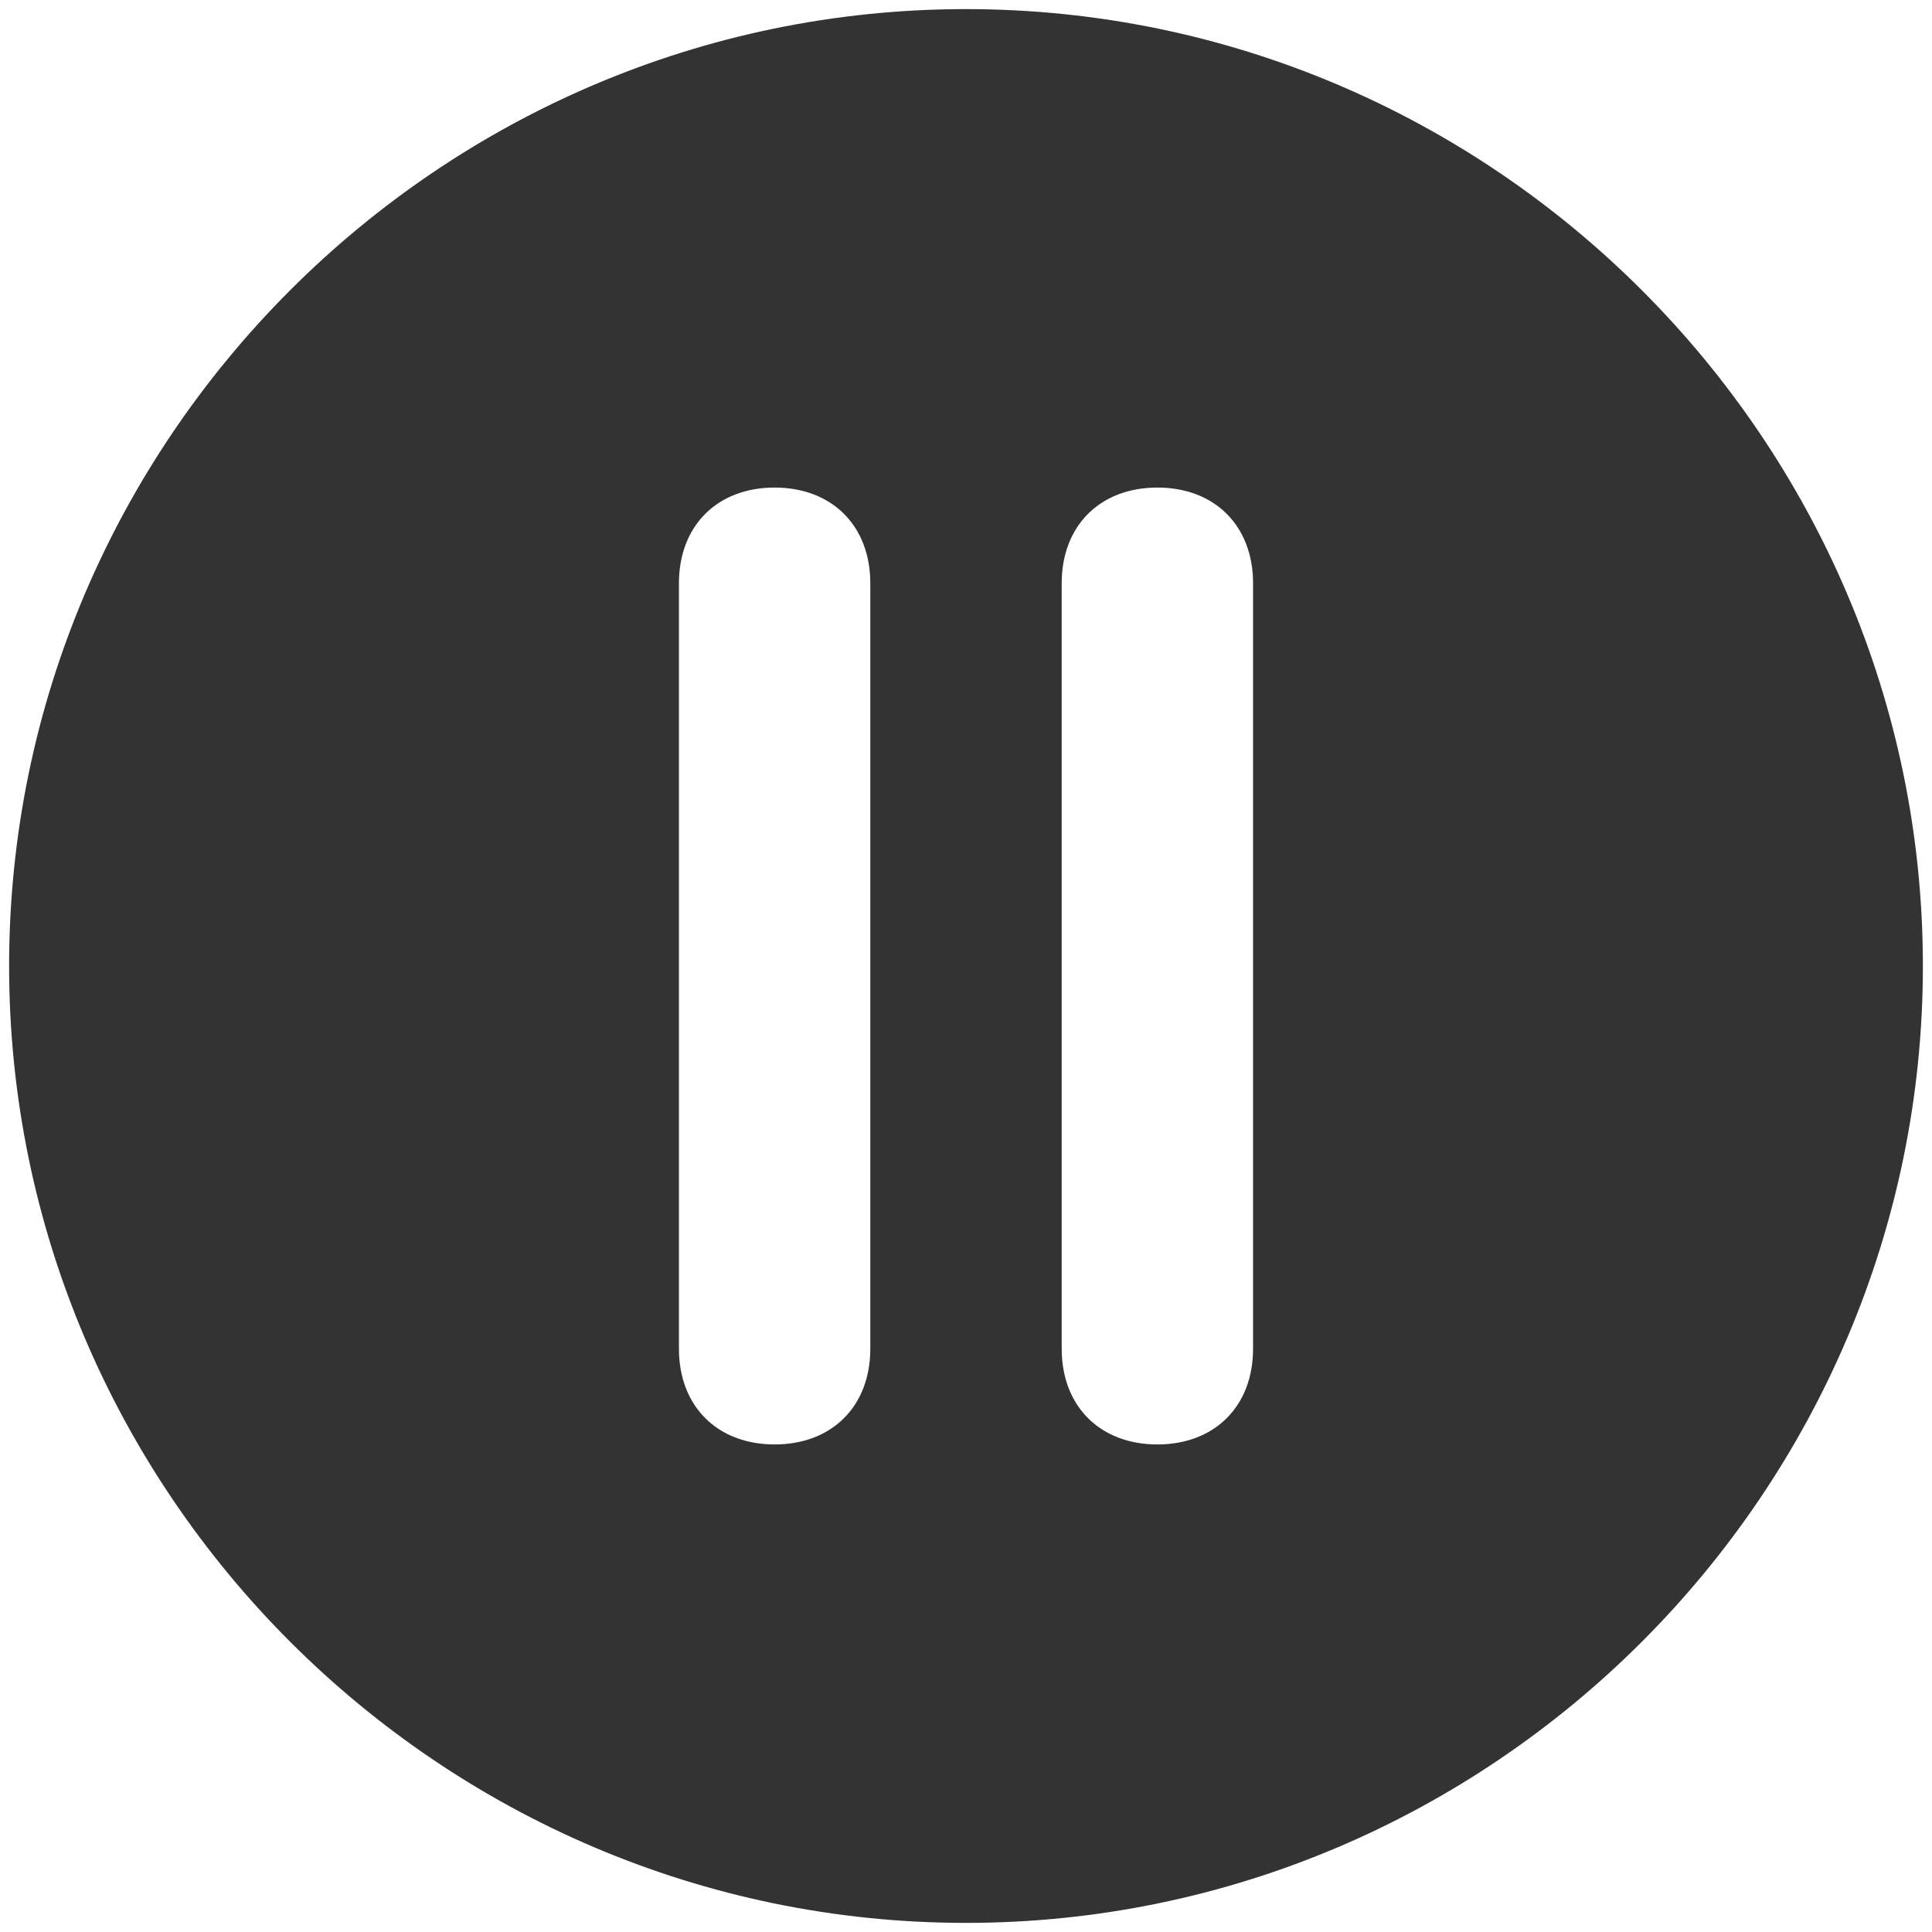 <svg width="53" height="53" viewBox="0 0 53 53" fill="none" xmlns="http://www.w3.org/2000/svg">
<path d="M26.5 0.25C12.062 0.25 0.25 12.062 0.25 26.5C0.25 40.938 12.062 52.75 26.5 52.75C40.938 52.75 52.75 40.938 52.75 26.5C52.75 12.062 40.938 0.25 26.5 0.25ZM23.875 37C23.875 38.575 22.825 39.625 21.25 39.625C19.675 39.625 18.625 38.575 18.625 37V16C18.625 14.425 19.675 13.375 21.25 13.375C22.825 13.375 23.875 14.425 23.875 16V37ZM34.375 37C34.375 38.575 33.325 39.625 31.75 39.625C30.175 39.625 29.125 38.575 29.125 37V16C29.125 14.425 30.175 13.375 31.75 13.375C33.325 13.375 34.375 14.425 34.375 16V37Z" fill="#333333"/>
</svg>
